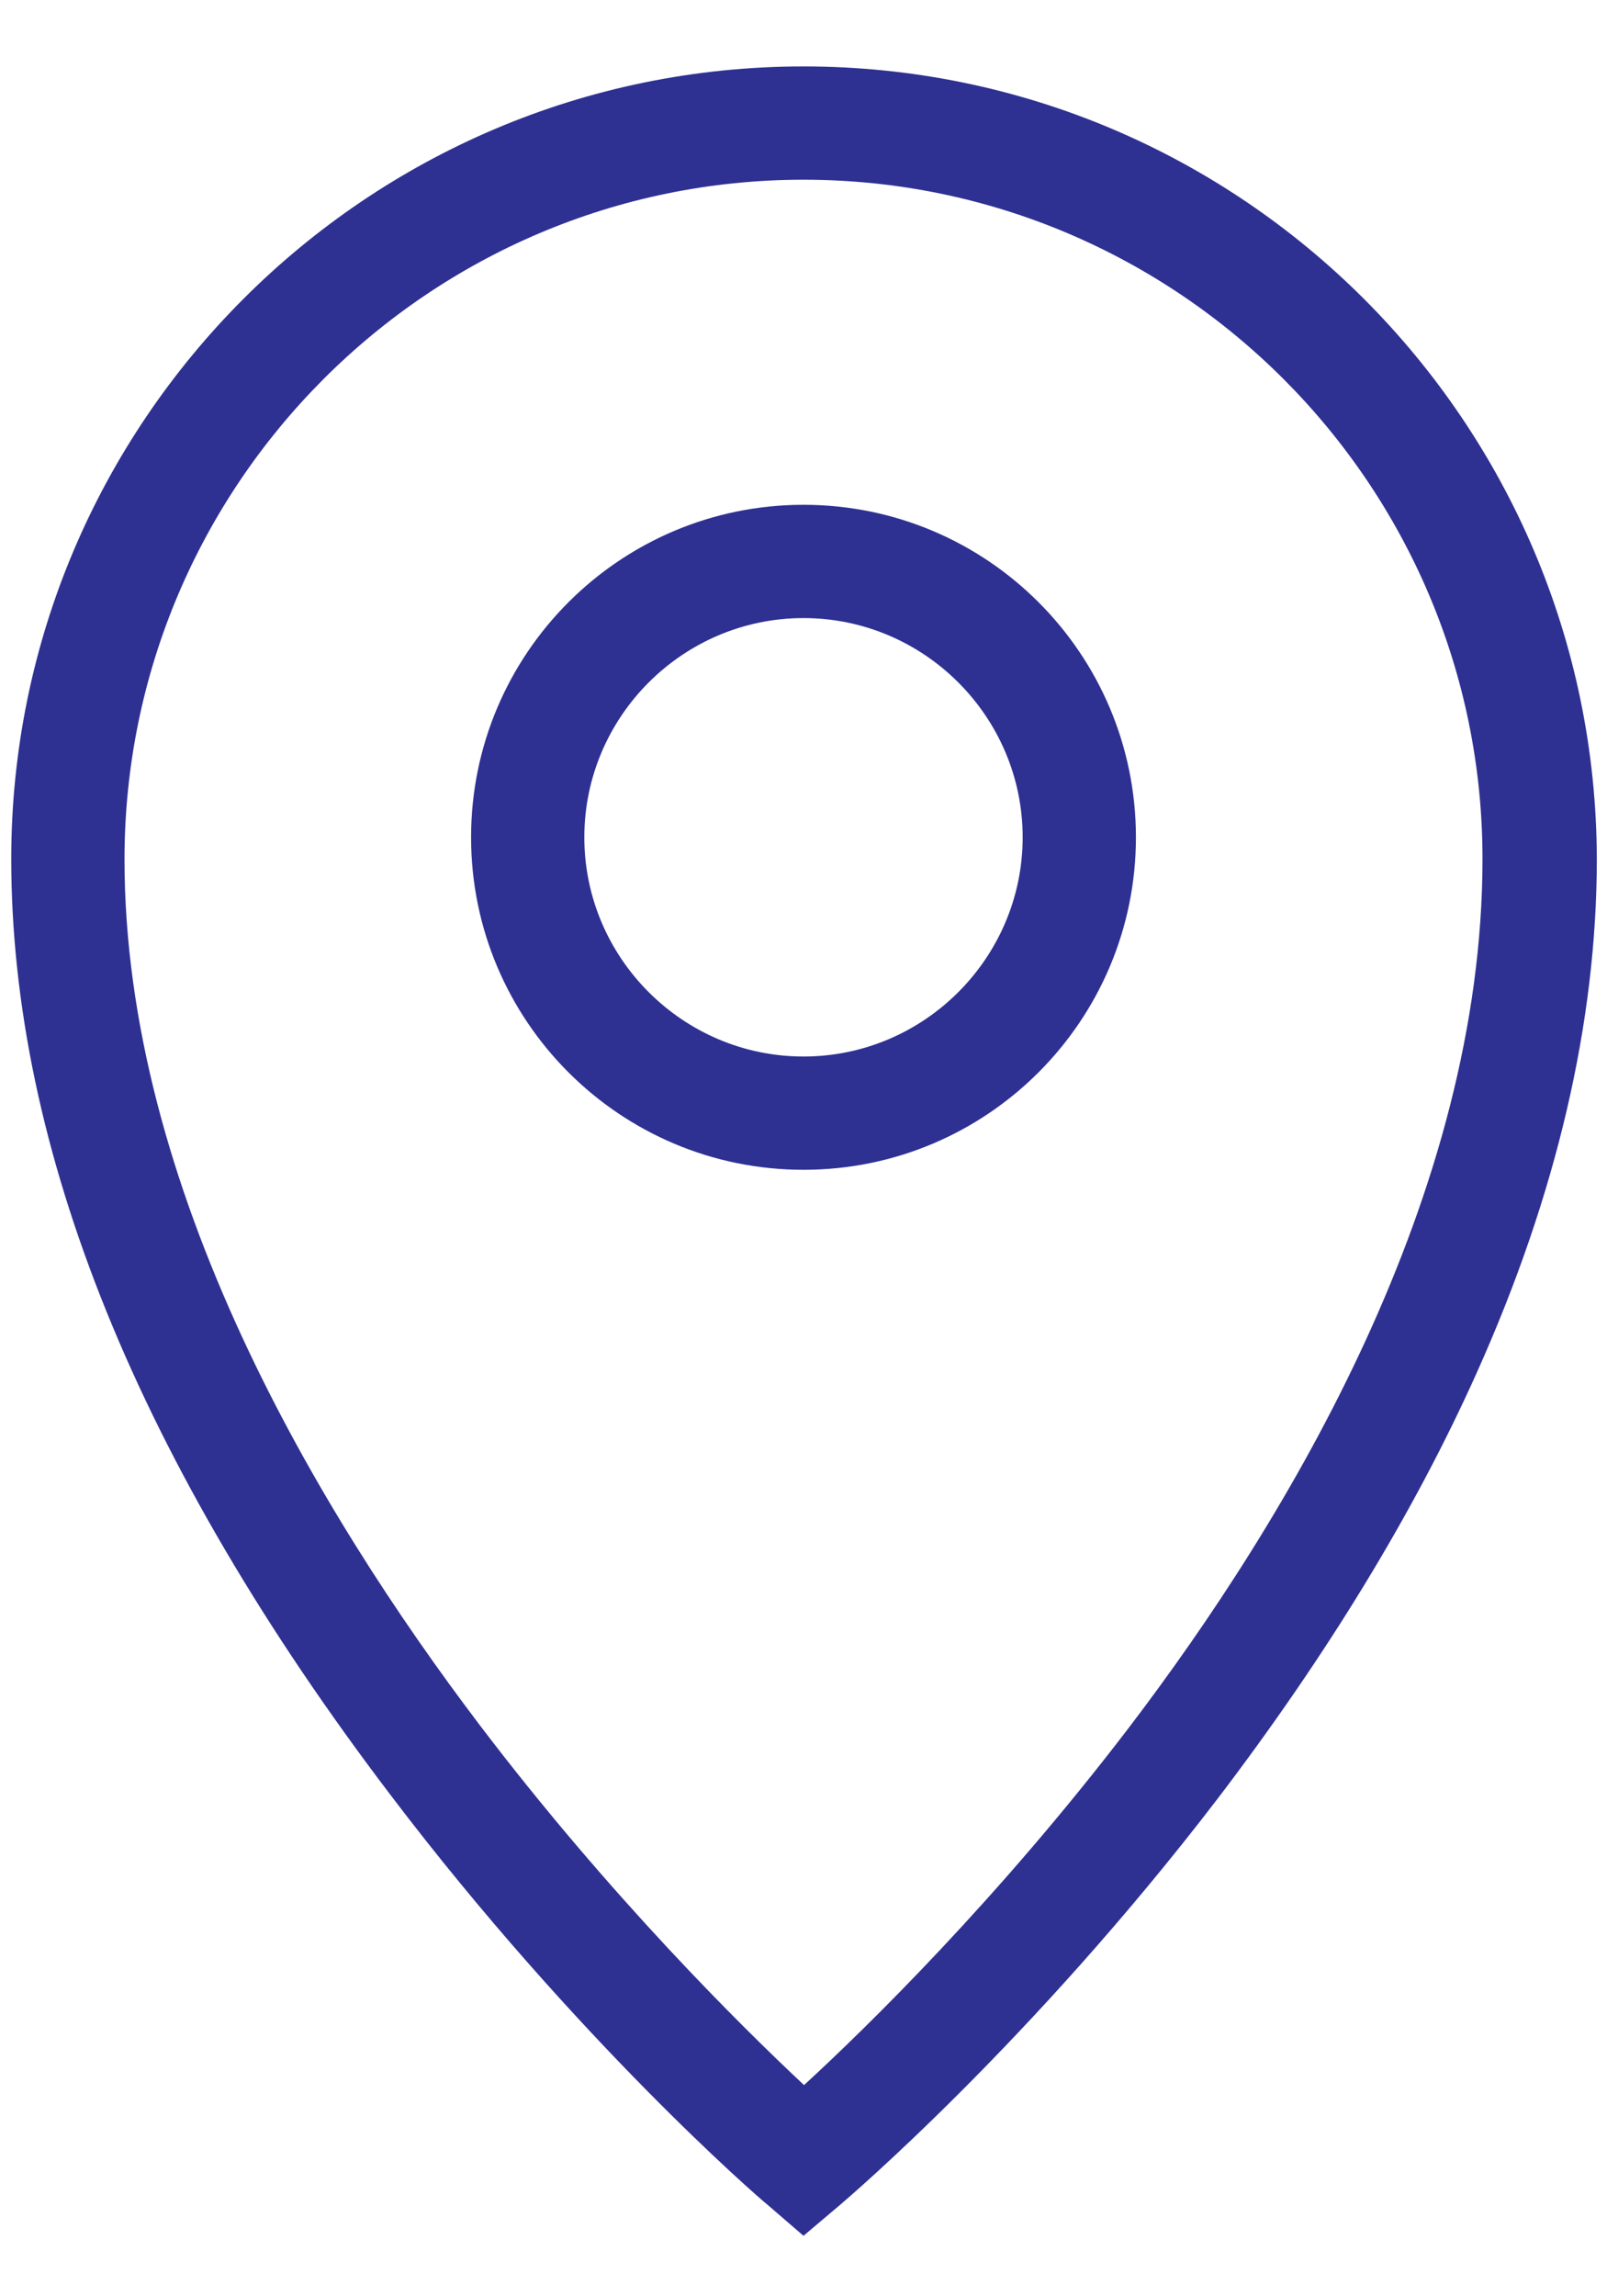 <svg width="21" height="30" viewBox="0 0 21 30" fill="none" xmlns="http://www.w3.org/2000/svg">
<path d="M10.5 0.868C4.787 0.868 0.147 5.515 0.147 11.22C0.147 15.009 1.812 19.123 5.105 23.453C7.525 26.642 9.915 28.714 10.019 28.795L10.5 29.21L10.981 28.803C11.085 28.714 13.475 26.679 15.902 23.512C17.33 21.64 18.477 19.767 19.299 17.932C20.342 15.608 20.867 13.351 20.867 11.22C20.853 5.507 16.213 0.868 10.5 0.868ZM14.74 22.587C13.038 24.814 11.321 26.494 10.507 27.241C9.693 26.479 7.969 24.777 6.267 22.535C4.151 19.745 1.627 15.52 1.627 11.228C1.627 6.329 5.609 2.348 10.5 2.348C15.391 2.348 19.373 6.329 19.373 11.22C19.373 15.594 16.857 19.812 14.74 22.587Z" fill="#2e3192"/>
<path d="M10.5 6.595C8.102 6.595 6.156 8.541 6.156 10.939C6.156 13.337 8.102 15.283 10.5 15.283C12.898 15.283 14.844 13.337 14.844 10.939C14.844 8.541 12.898 6.595 10.5 6.595ZM10.5 13.803C8.924 13.803 7.636 12.515 7.636 10.939C7.636 9.363 8.924 8.075 10.5 8.075C12.076 8.075 13.364 9.363 13.364 10.939C13.364 12.515 12.076 13.803 10.5 13.803Z" fill="#2e3192"/>
</svg>

